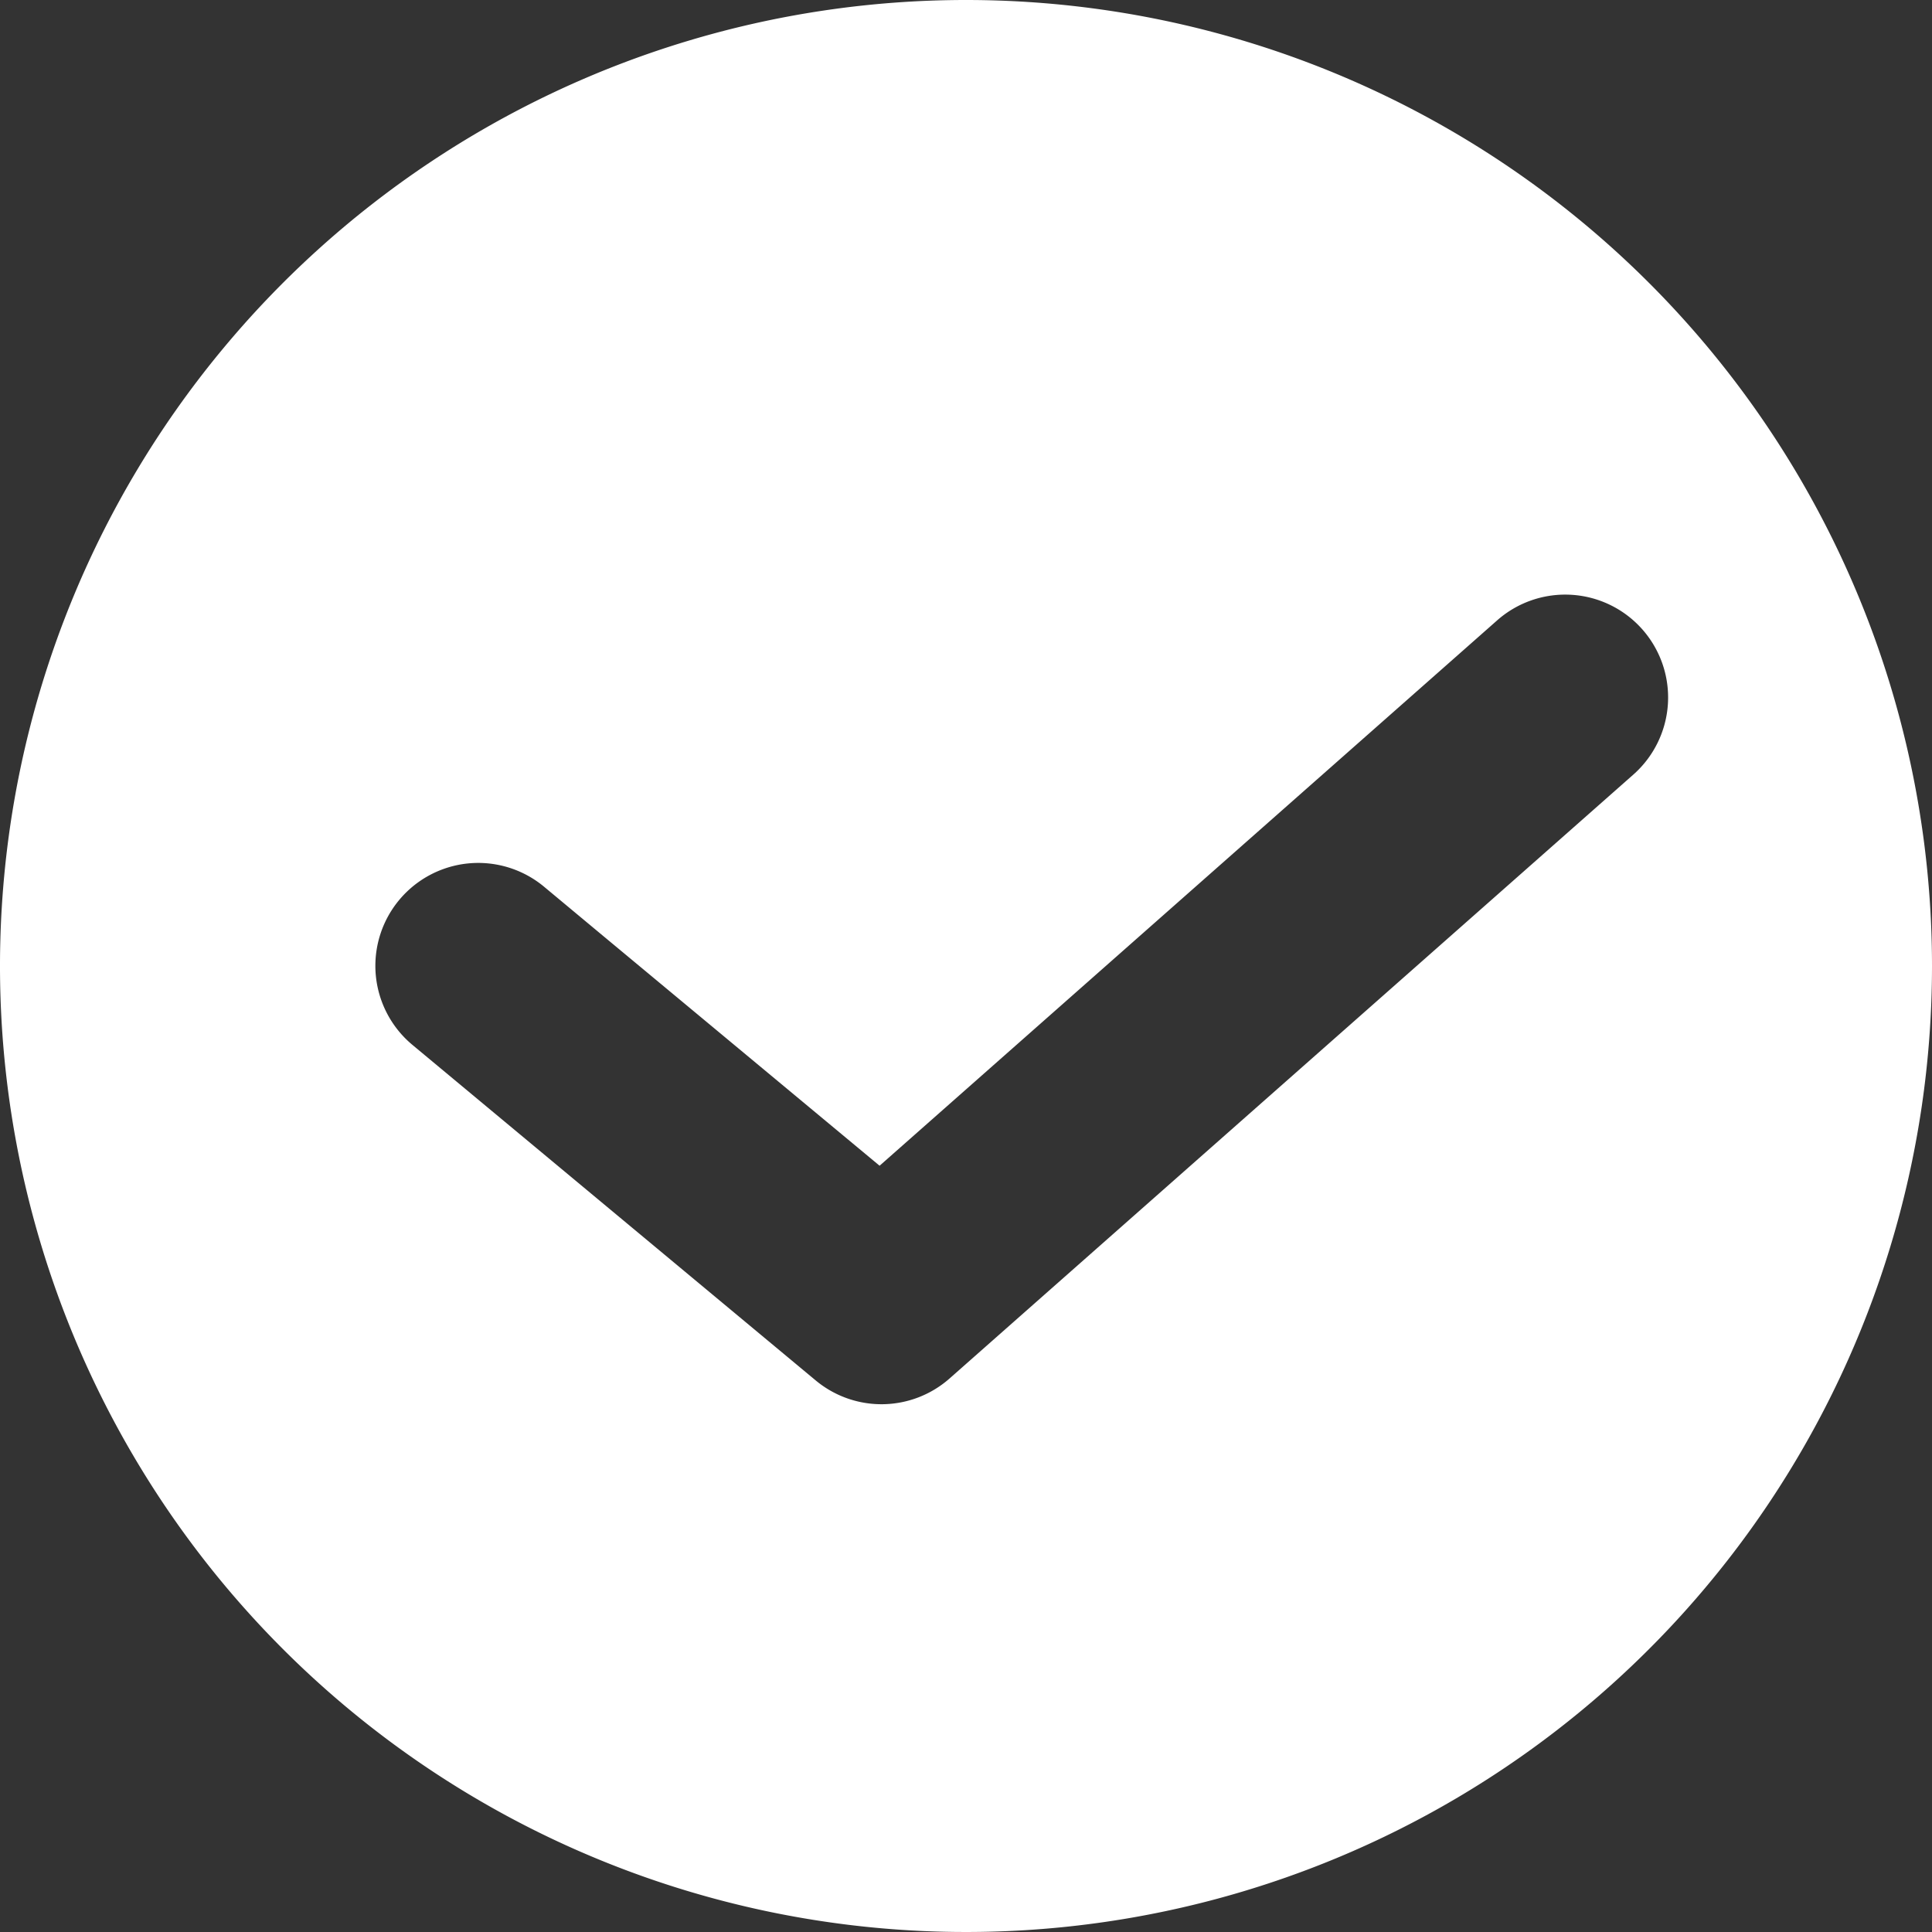 <svg id="Слой_1" data-name="Слой 1" xmlns="http://www.w3.org/2000/svg" viewBox="0 0 216 216"><rect x="0" y="0" width="216" height="216" fill="#333333" stroke="none"/><defs><style>.cls-1{fill:#fff;}</style></defs><title>gala</title><path class="cls-1" d="M3009.73,160.4a108,108,0,1,0,108,108A108,108,0,0,0,3009.73,160.4ZM3084.34,247l-76.43,67.5a11.5,11.5,0,0,1-15,.22l-45.07-37.5a11.5,11.5,0,1,1,14.72-17.68l6.51,5.42,31,25.77,52.54-46.4,16.5-14.57A11.5,11.5,0,0,1,3084.34,247Z" transform="translate(-2901.73 -160.4)"/></svg>